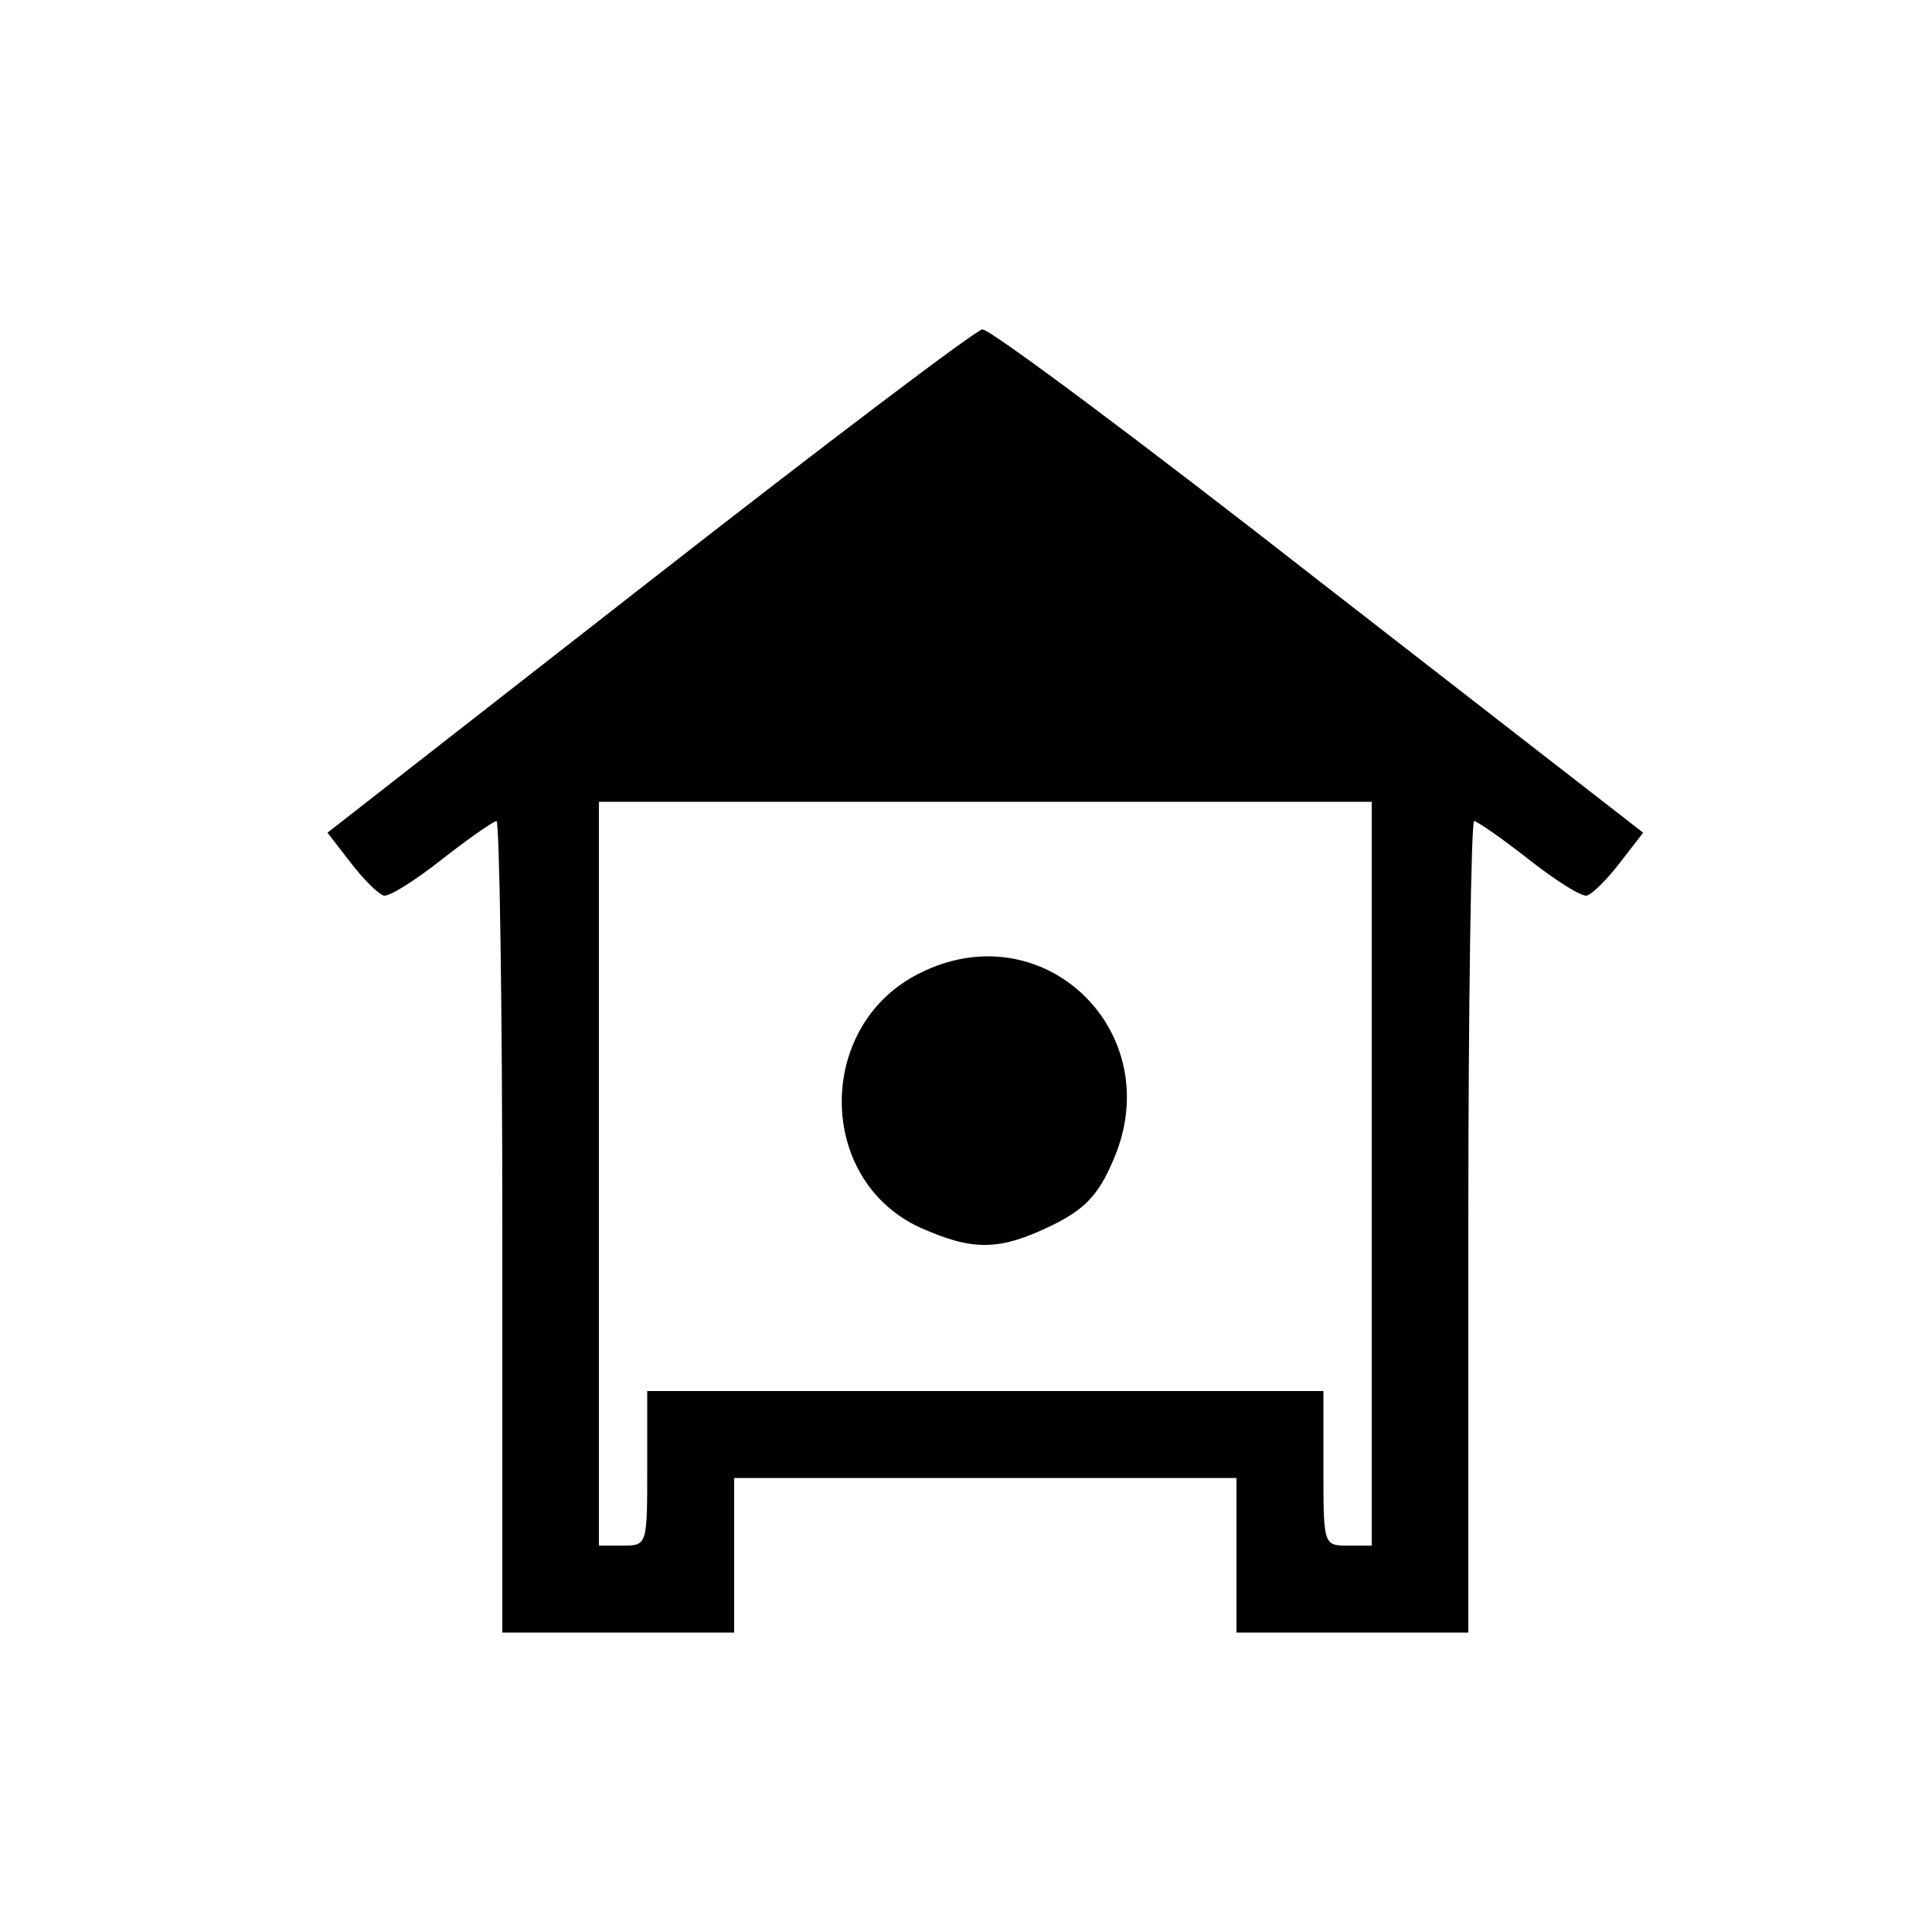 <?xml version="1.0" standalone="no"?>
<!DOCTYPE svg PUBLIC "-//W3C//DTD SVG 20010904//EN"
 "http://www.w3.org/TR/2001/REC-SVG-20010904/DTD/svg10.dtd">
<svg version="1.0" xmlns="http://www.w3.org/2000/svg"
 width="200pt" height="200pt" viewBox="0 0 200 200"
 preserveAspectRatio="xMidYMid meet">
<g transform="translate(0,200) scale(0.1,-0.1)"
fill="#000000" stroke="none">
<path d="M672 1398 l-333 -260 24 -31 c13 -17 28 -32 34 -34 5 -2 32 15 60 37
28 22 54 40 57 40 3 0 6 -189 6 -420 l0 -420 120 0 120 0 0 80 0 80 260 0 260
0 0 -80 0 -80 120 0 120 0 0 420 c0 231 3 420 6 420 3 0 29 -18 57 -40 28 -22
55 -39 60 -37 6 2 21 17 34 34 l24 31 -336 261 c-184 144 -341 261 -348 260
-6 0 -162 -118 -345 -261z m748 -613 l0 -385 -25 0 c-25 0 -25 1 -25 80 l0 80
-350 0 -350 0 0 -80 c0 -79 0 -80 -25 -80 l-25 0 0 385 0 385 400 0 400 0 0
-385z"/>
<path d="M951 992 c-107 -54 -106 -214 2 -263 54 -24 81 -24 135 2 35 17 49
32 64 67 59 133 -72 260 -201 194z"/>
</g>
</svg>
